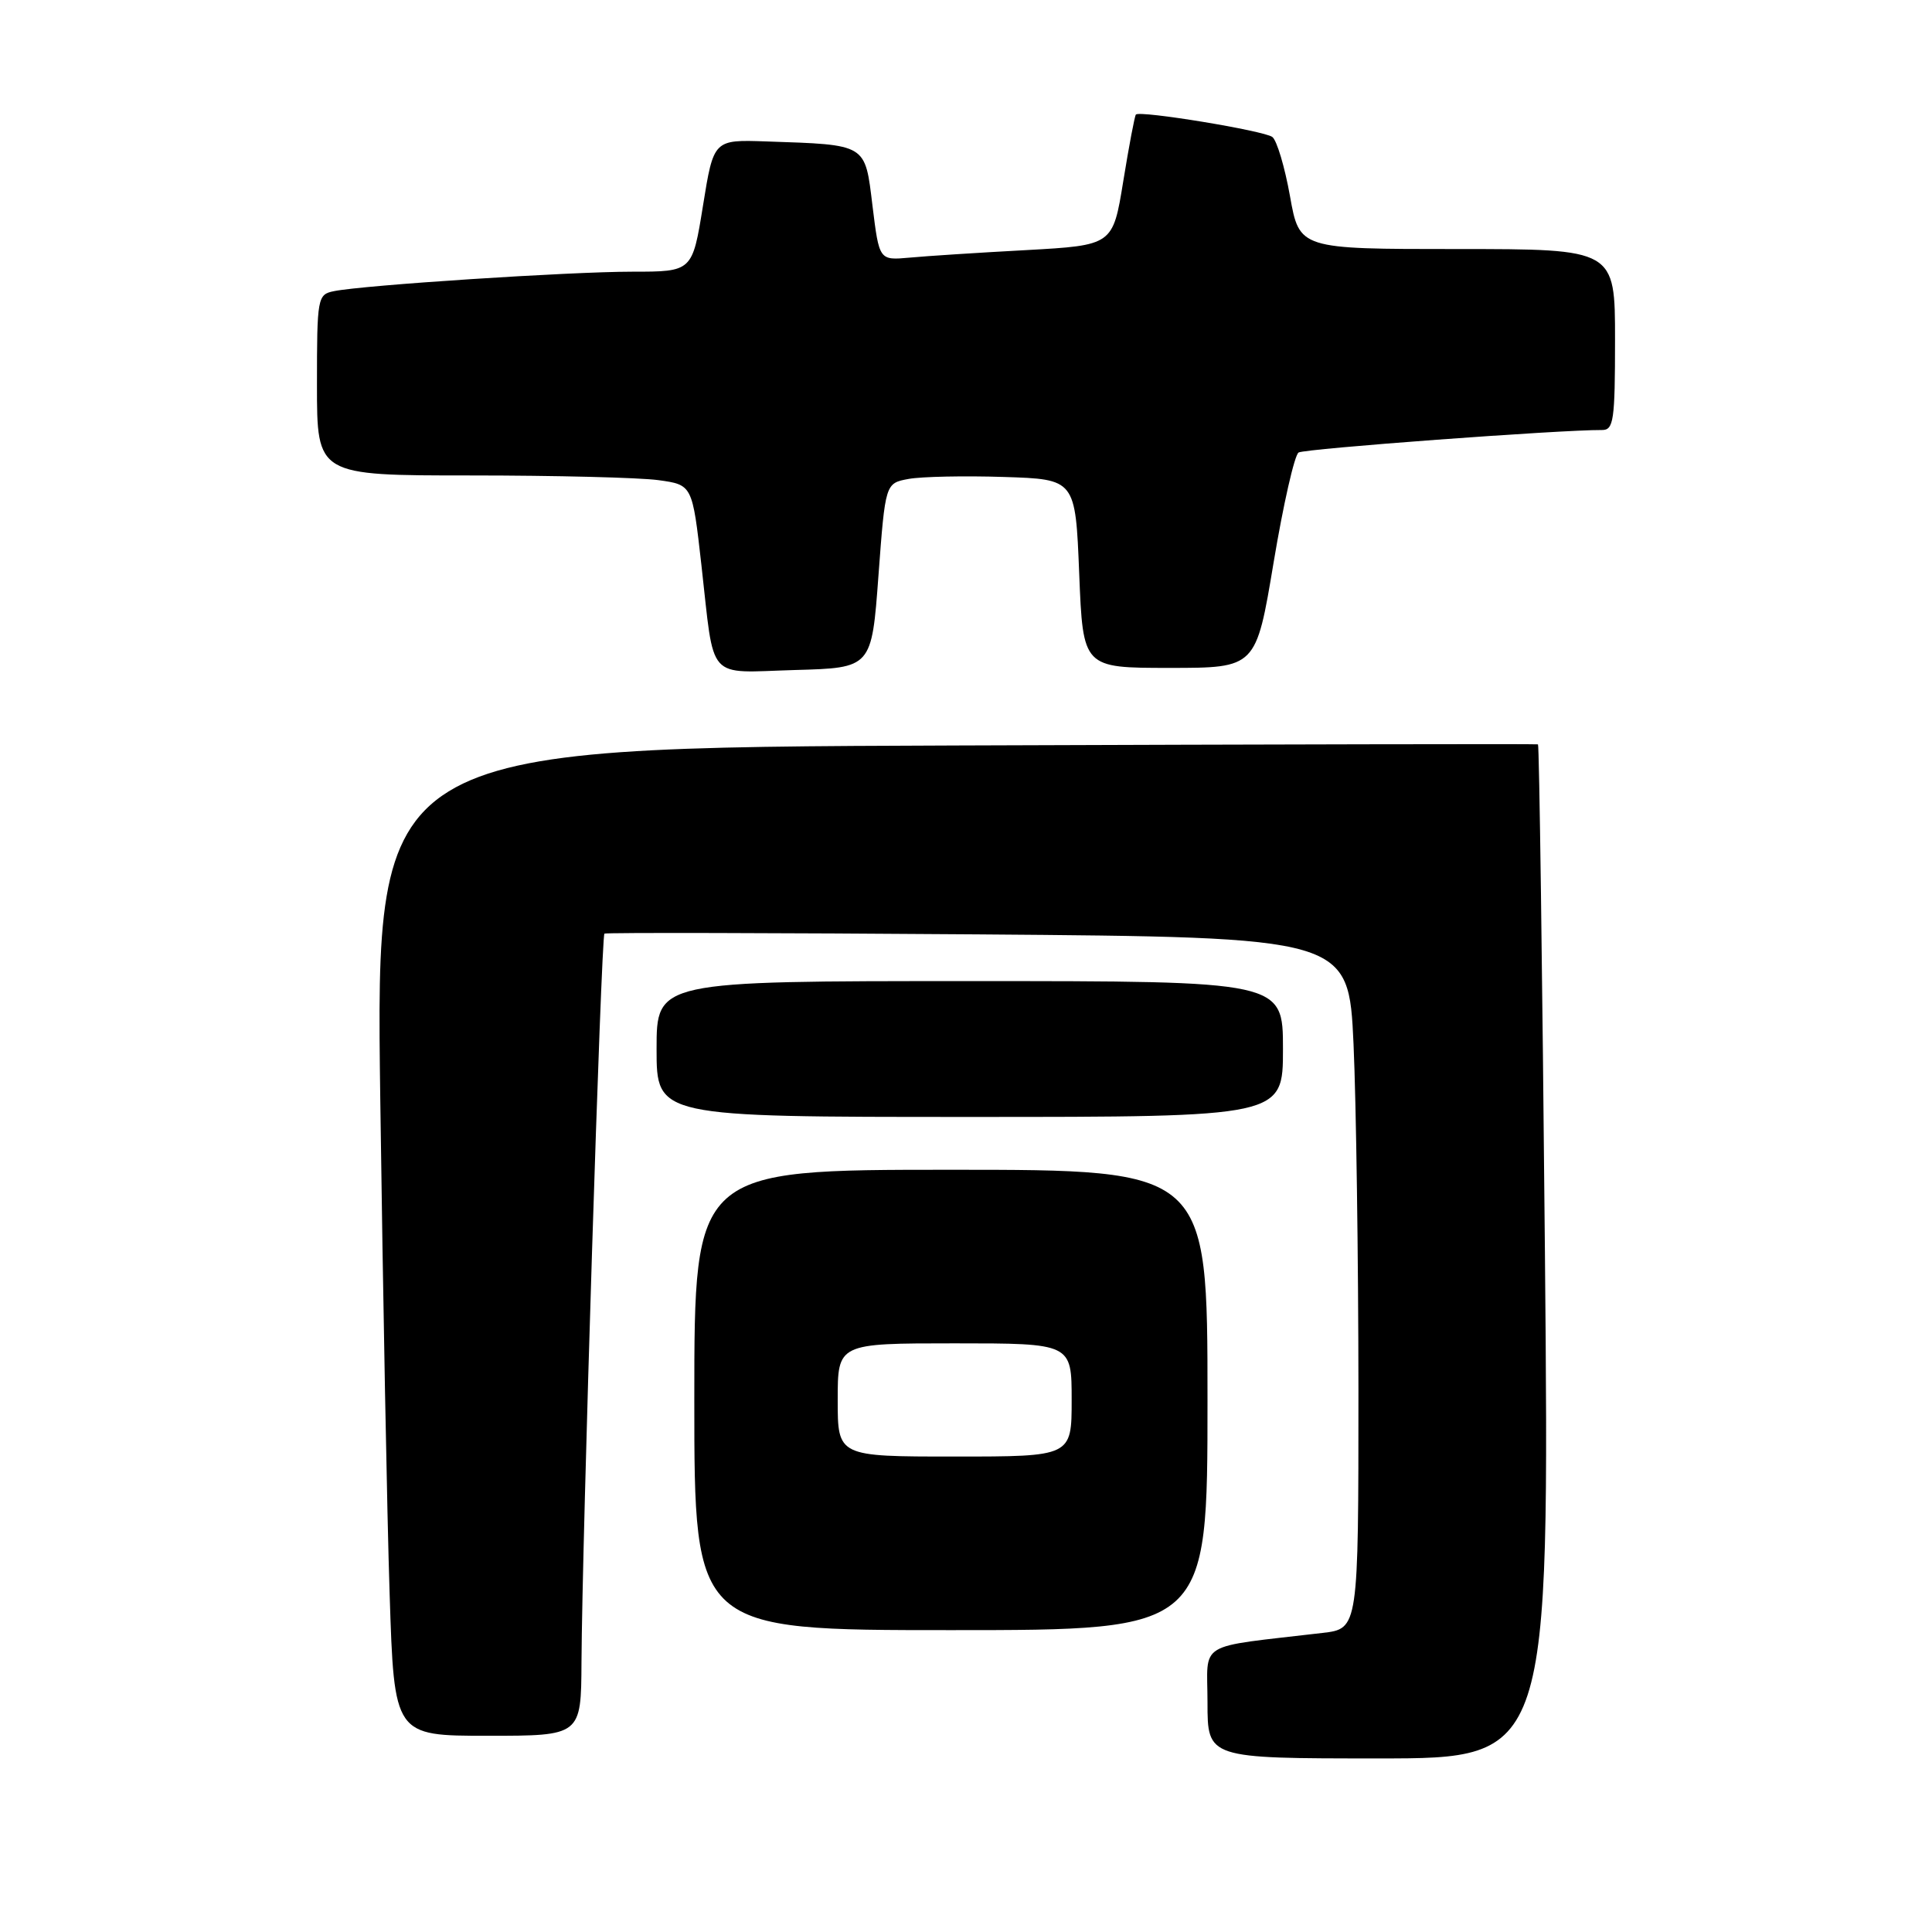 <?xml version="1.0" encoding="UTF-8" standalone="no"?>
<!DOCTYPE svg PUBLIC "-//W3C//DTD SVG 1.1//EN" "http://www.w3.org/Graphics/SVG/1.1/DTD/svg11.dtd" >
<svg xmlns="http://www.w3.org/2000/svg" xmlns:xlink="http://www.w3.org/1999/xlink" version="1.1" viewBox="0 0 256 256">
 <g >
 <path fill="currentColor"
d=" M 204.71 165.88 C 204.37 128.96 203.96 98.70 203.79 98.63 C 203.63 98.56 168.91 98.63 126.63 98.78 C 49.76 99.06 49.76 99.06 50.39 145.78 C 50.74 171.48 51.29 200.94 51.63 211.25 C 52.23 230.00 52.23 230.00 64.62 230.00 C 77.00 230.00 77.00 230.00 77.05 220.25 C 77.14 204.01 79.66 124.00 80.09 123.71 C 80.32 123.56 102.59 123.61 129.60 123.81 C 178.70 124.19 178.70 124.19 179.35 138.34 C 179.70 146.13 179.99 166.75 180.00 184.16 C 180.00 215.81 180.00 215.81 175.25 216.37 C 158.29 218.37 160.00 217.33 160.00 225.59 C 160.00 233.00 160.00 233.00 182.66 233.00 C 205.32 233.00 205.32 233.00 204.71 165.88 Z  M 160.00 185.50 C 160.00 155.00 160.00 155.00 126.00 155.00 C 92.00 155.00 92.00 155.00 92.00 185.50 C 92.00 216.00 92.00 216.00 126.00 216.00 C 160.00 216.00 160.00 216.00 160.00 185.50 Z  M 170.00 139.00 C 170.00 130.00 170.00 130.00 128.50 130.00 C 87.00 130.00 87.00 130.00 87.00 139.00 C 87.00 148.00 87.00 148.00 128.50 148.00 C 170.00 148.00 170.00 148.00 170.00 139.00 Z  M 116.40 76.27 C 117.31 64.03 117.31 64.03 120.40 63.46 C 122.11 63.15 127.78 63.03 133.00 63.20 C 142.50 63.50 142.50 63.50 143.00 76.00 C 143.50 88.50 143.50 88.50 154.97 88.50 C 166.43 88.50 166.43 88.50 168.76 74.53 C 170.04 66.85 171.53 60.29 172.07 59.96 C 172.90 59.45 206.81 56.94 212.25 56.98 C 213.82 57.00 214.00 55.77 214.00 45.00 C 214.00 33.00 214.00 33.00 193.09 33.00 C 172.18 33.00 172.18 33.00 170.93 25.99 C 170.24 22.13 169.19 18.60 168.59 18.15 C 167.47 17.31 151.04 14.61 150.51 15.18 C 150.35 15.36 149.60 19.32 148.84 24.00 C 147.46 32.50 147.46 32.50 135.98 33.14 C 129.67 33.48 122.70 33.93 120.50 34.14 C 116.50 34.50 116.50 34.50 115.61 27.27 C 114.60 18.98 114.95 19.20 101.53 18.74 C 94.56 18.50 94.56 18.50 93.15 27.25 C 91.74 36.00 91.74 36.00 83.77 36.00 C 75.47 36.00 48.17 37.78 44.25 38.58 C 42.07 39.02 42.00 39.40 42.00 51.02 C 42.00 63.00 42.00 63.00 62.36 63.00 C 73.56 63.00 84.75 63.28 87.23 63.62 C 91.74 64.24 91.74 64.24 92.94 74.87 C 94.71 90.50 93.48 89.12 105.33 88.78 C 115.50 88.50 115.50 88.50 116.40 76.27 Z  M 111.00 185.50 C 111.00 178.00 111.00 178.00 126.50 178.00 C 142.00 178.00 142.00 178.00 142.00 185.50 C 142.00 193.00 142.00 193.00 126.50 193.00 C 111.00 193.00 111.00 193.00 111.00 185.50 Z "/>
</g>
</svg>